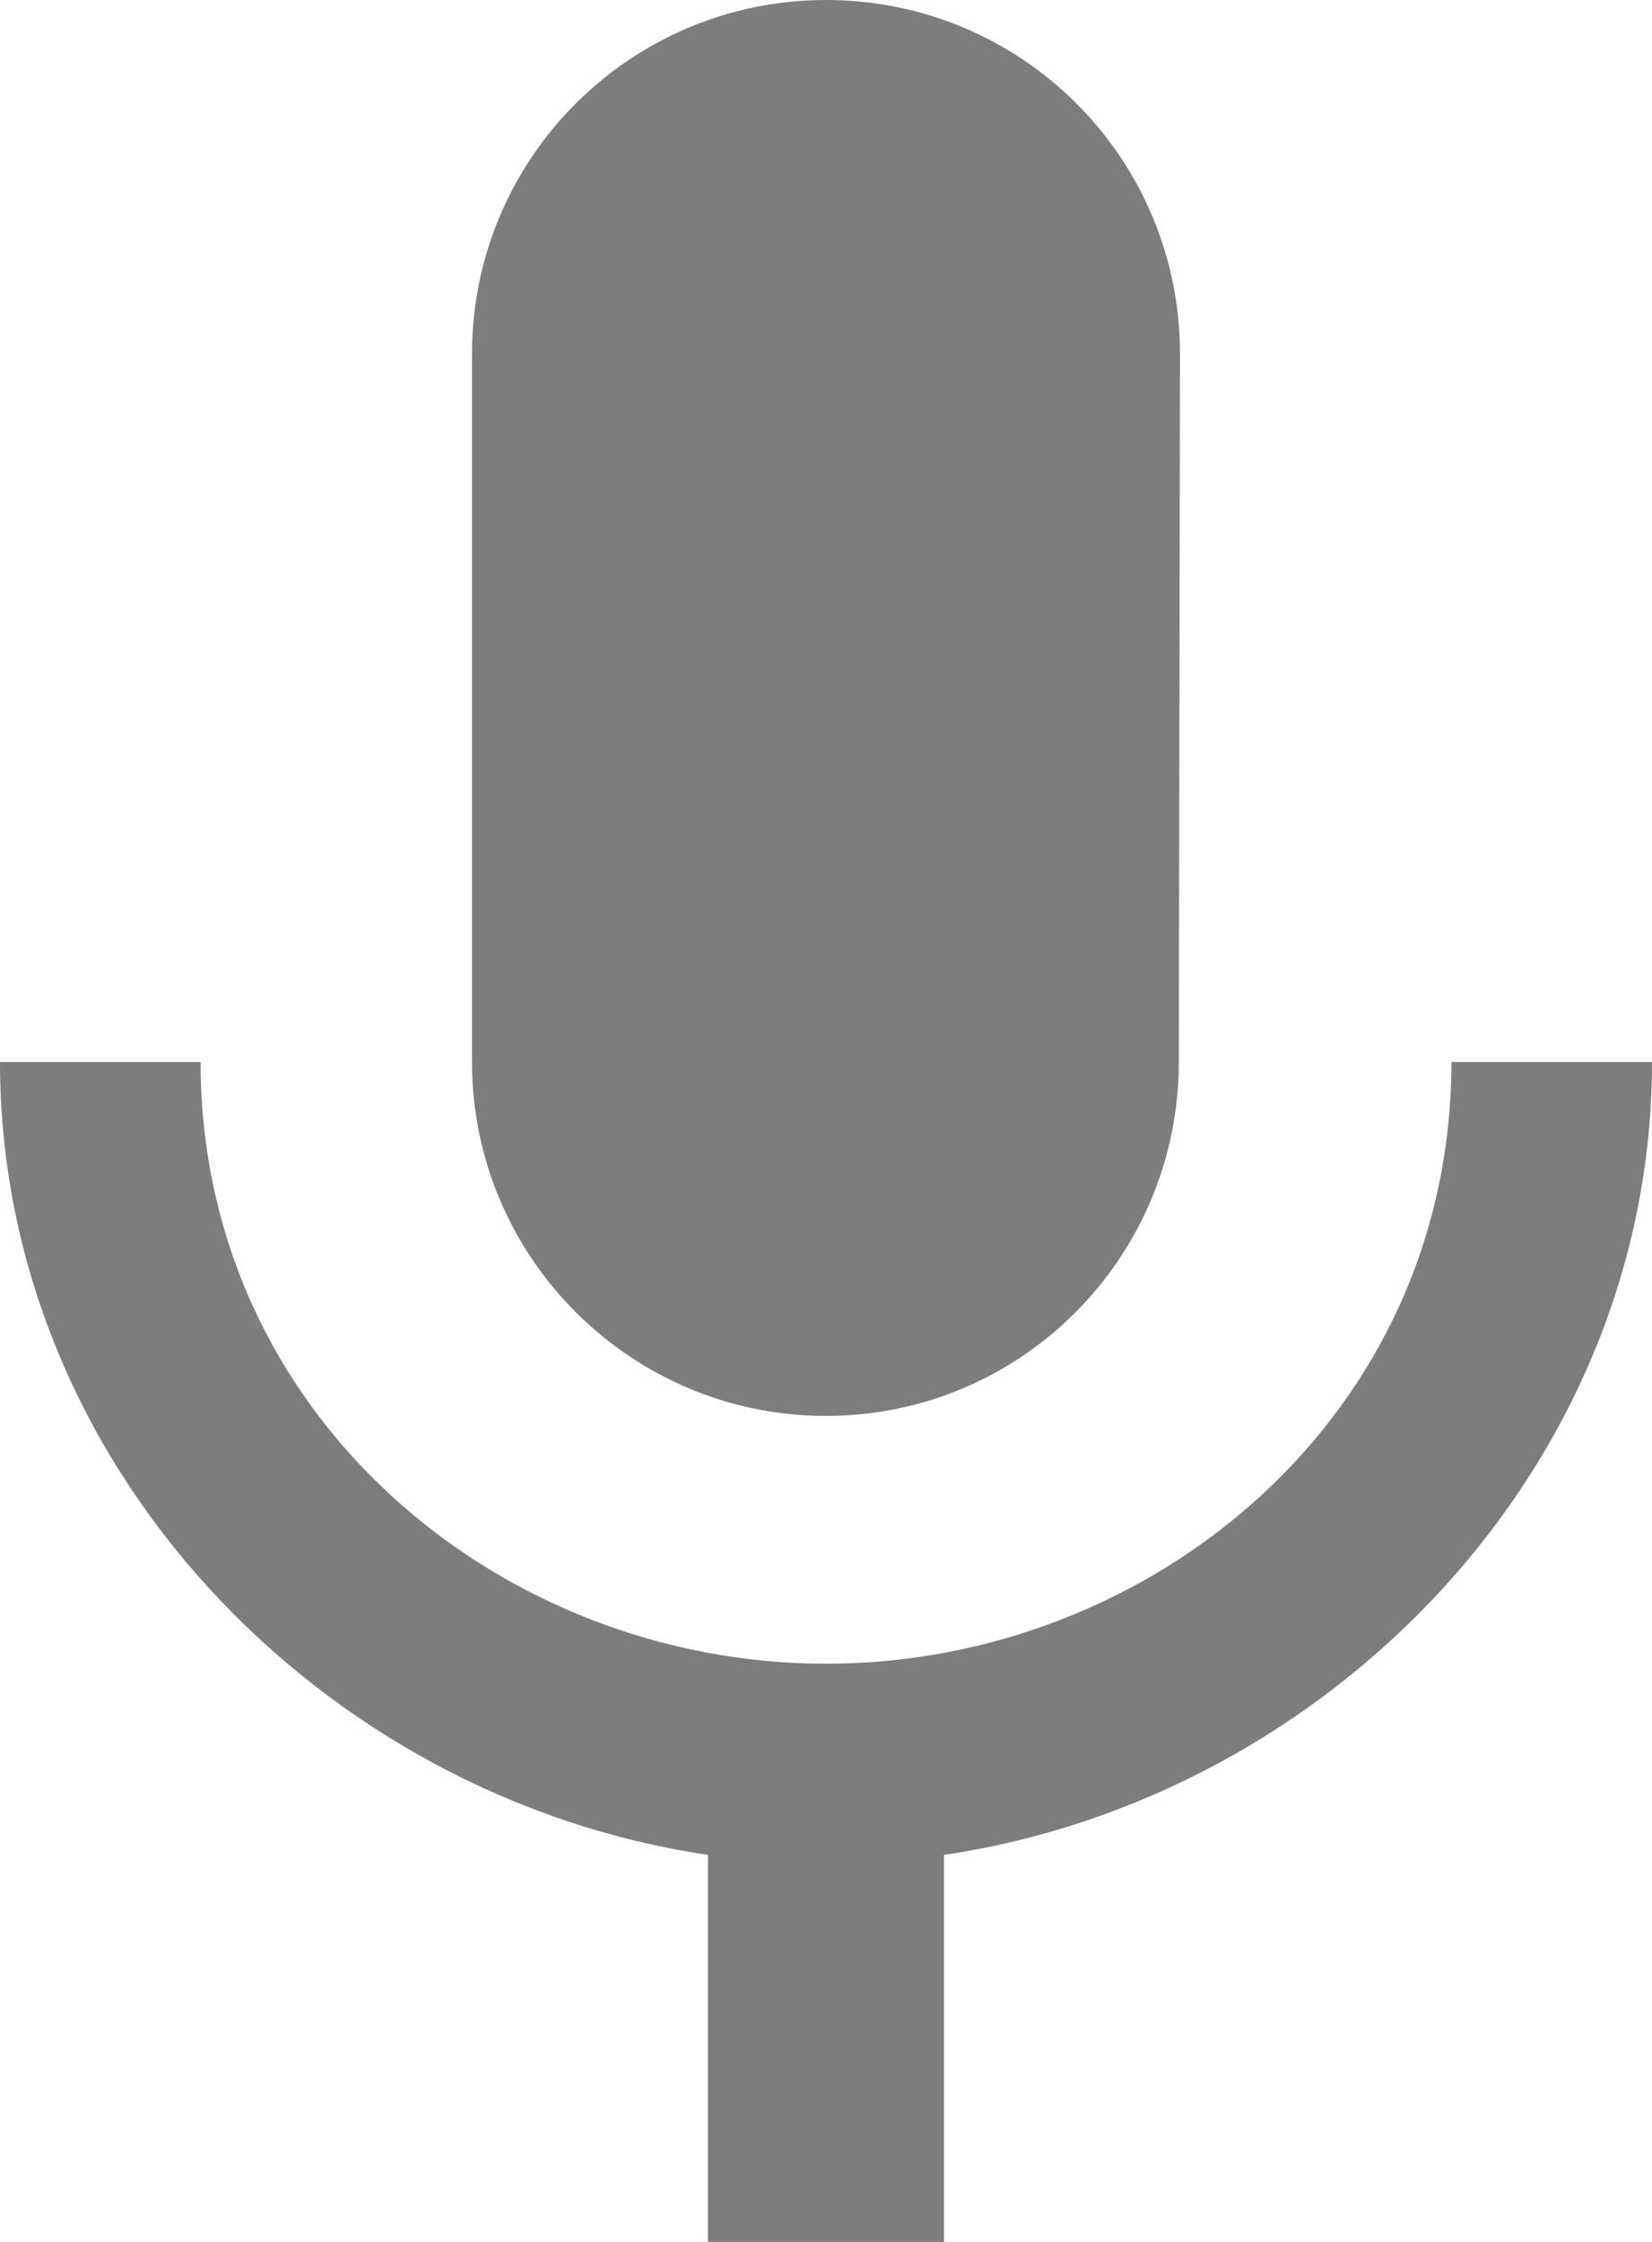 <?xml version="1.0" encoding="UTF-8" standalone="no"?>
<svg width="28px" height="38px" viewBox="0 0 28 38" version="1.1" xmlns="http://www.w3.org/2000/svg" xmlns:xlink="http://www.w3.org/1999/xlink">
    <defs></defs>
    <g stroke="none" stroke-width="1" fill="none" fill-rule="evenodd">
        <g fill="#7D7D7D">
            <path d="M14,24 C17.31,24 19.98,21.31 19.98,18 L20,6 C20,2.68 17.32,0 14,0 C10.69,0 8,2.68 8,6 L8,18 C8,21.31 10.69,24 14,24 L14,24 Z M24.6,18 C24.6,24 19.53,28.2 14,28.2 C8.48,28.2 3.4,24 3.4,18 L0,18 C0,24.83 5.44,30.47 12,31.44 L12,38 L16,38 L16,31.44 C22.56,30.47 28,24.83 28,18 L24.6,18 L24.6,18 Z"></path>
        </g>
    </g>
</svg>
